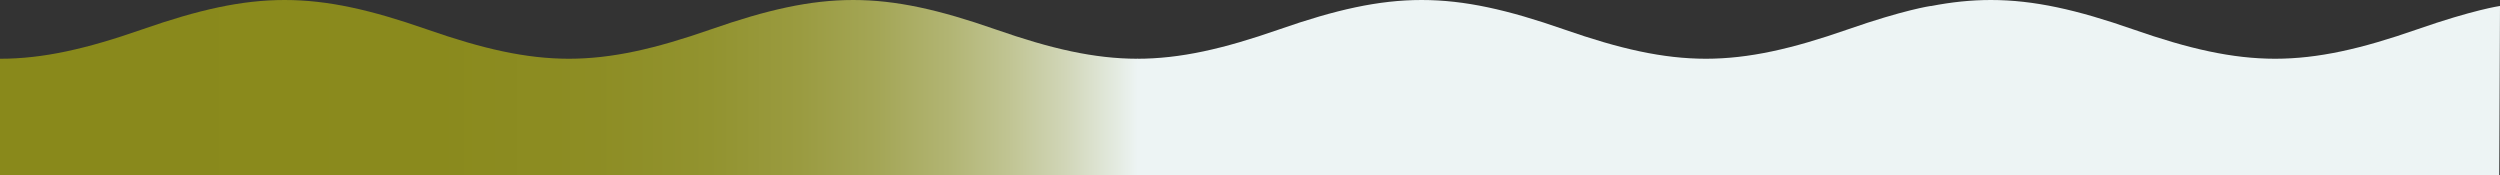 <?xml version="1.0" encoding="utf-8"?>
<!-- Generator: Adobe Illustrator 16.0.0, SVG Export Plug-In . SVG Version: 6.00 Build 0)  -->
<!DOCTYPE svg PUBLIC "-//W3C//DTD SVG 1.1//EN" "http://www.w3.org/Graphics/SVG/1.1/DTD/svg11.dtd">
<svg version="1.1" id="Ebene_1" xmlns="http://www.w3.org/2000/svg" xmlns:xlink="http://www.w3.org/1999/xlink" x="0px" y="0px"
	 width="3162.422px" height="221.838px" viewBox="-2658.384 1 3162.422 221.838"
	 enable-background="new -2658.384 1 3162.422 221.838" xml:space="preserve">
<rect x="-2658.384" y="1" width="3162.422" height="221.838" fill="#333333" stroke="none"/>
<g>
	<linearGradient id="SVGID_1_" gradientUnits="userSpaceOnUse" x1="-2658.384" y1="111.919" x2="-1219.11" y2="111.919">
		<stop  offset="0" style="stop-color:#89891B"/>
		<stop  offset="0.385" style="stop-color:#8A8A1D"/>
		<stop  offset="0.524" style="stop-color:#8D8D24"/>
		<stop  offset="0.623" style="stop-color:#92932F"/>
		<stop  offset="0.702" style="stop-color:#9A9B40"/>
		<stop  offset="0.771" style="stop-color:#A4A656"/>
		<stop  offset="0.832" style="stop-color:#B1B472"/>
		<stop  offset="0.886" style="stop-color:#C0C492"/>
		<stop  offset="0.937" style="stop-color:#D1D6B8"/>
		<stop  offset="0.982" style="stop-color:#E4EBE1"/>
		<stop  offset="1" style="stop-color:#EDF4F4"/>
	</linearGradient>
	<path fill-rule="evenodd" clip-rule="evenodd" fill="url(#SVGID_1_)" d="M-1219.11,222.838h-719.201h-0.871h-719.201V75.319
		c54.515,0,109.029-12.389,180.019-37.162C-2407.375,13.387-2352.862,1-2298.347,1c54.518,0,109.027,12.387,180.02,37.157
		c70.8,24.708,125.213,37.093,179.58,37.159c54.369-0.066,108.783-12.452,179.582-37.159C-1688.173,13.387-1633.661,1-1579.146,1
		c54.518,0,109.027,12.387,180.02,37.157c70.771,24.698,125.169,37.083,179.516,37.159"/>
	<linearGradient id="SVGID_2_" gradientUnits="userSpaceOnUse" x1="-1220.11" y1="111.919" x2="504.038" y2="111.919">
		<stop  offset="0" style="stop-color:#EDF4F4"/>
		<stop  offset="0.141" style="stop-color:#EDF4F4"/>
		<stop  offset="1" style="stop-color:#EDF4F4"/>
	</linearGradient>
	<path fill-rule="evenodd" clip-rule="evenodd" fill="url(#SVGID_2_)" d="M399.181,38.157
		C328.382,62.864,273.967,75.25,219.599,75.316C165.23,75.25,110.817,62.864,40.018,38.157C-30.975,13.387-85.483,1-140.001,1
		c-24.824,0-49.654,2.578-76.034,7.714l0.001-0.169c0,0-33.866,4.842-104.857,29.612C-391.69,62.865-446.105,75.25-500.474,75.316
		c-54.368-0.066-108.781-12.452-179.581-37.159C-751.047,13.387-805.556,1-860.073,1c-54.516,0-109.028,12.387-180.02,37.157
		c-70.988,24.773-125.504,37.162-180.018,37.162v147.519h719.201h0.87h283.005v-0.001h436.197h0.87h283.005l1-214.292
		C504.038,8.545,470.172,13.387,399.181,38.157z"/>
</g>
</svg>

